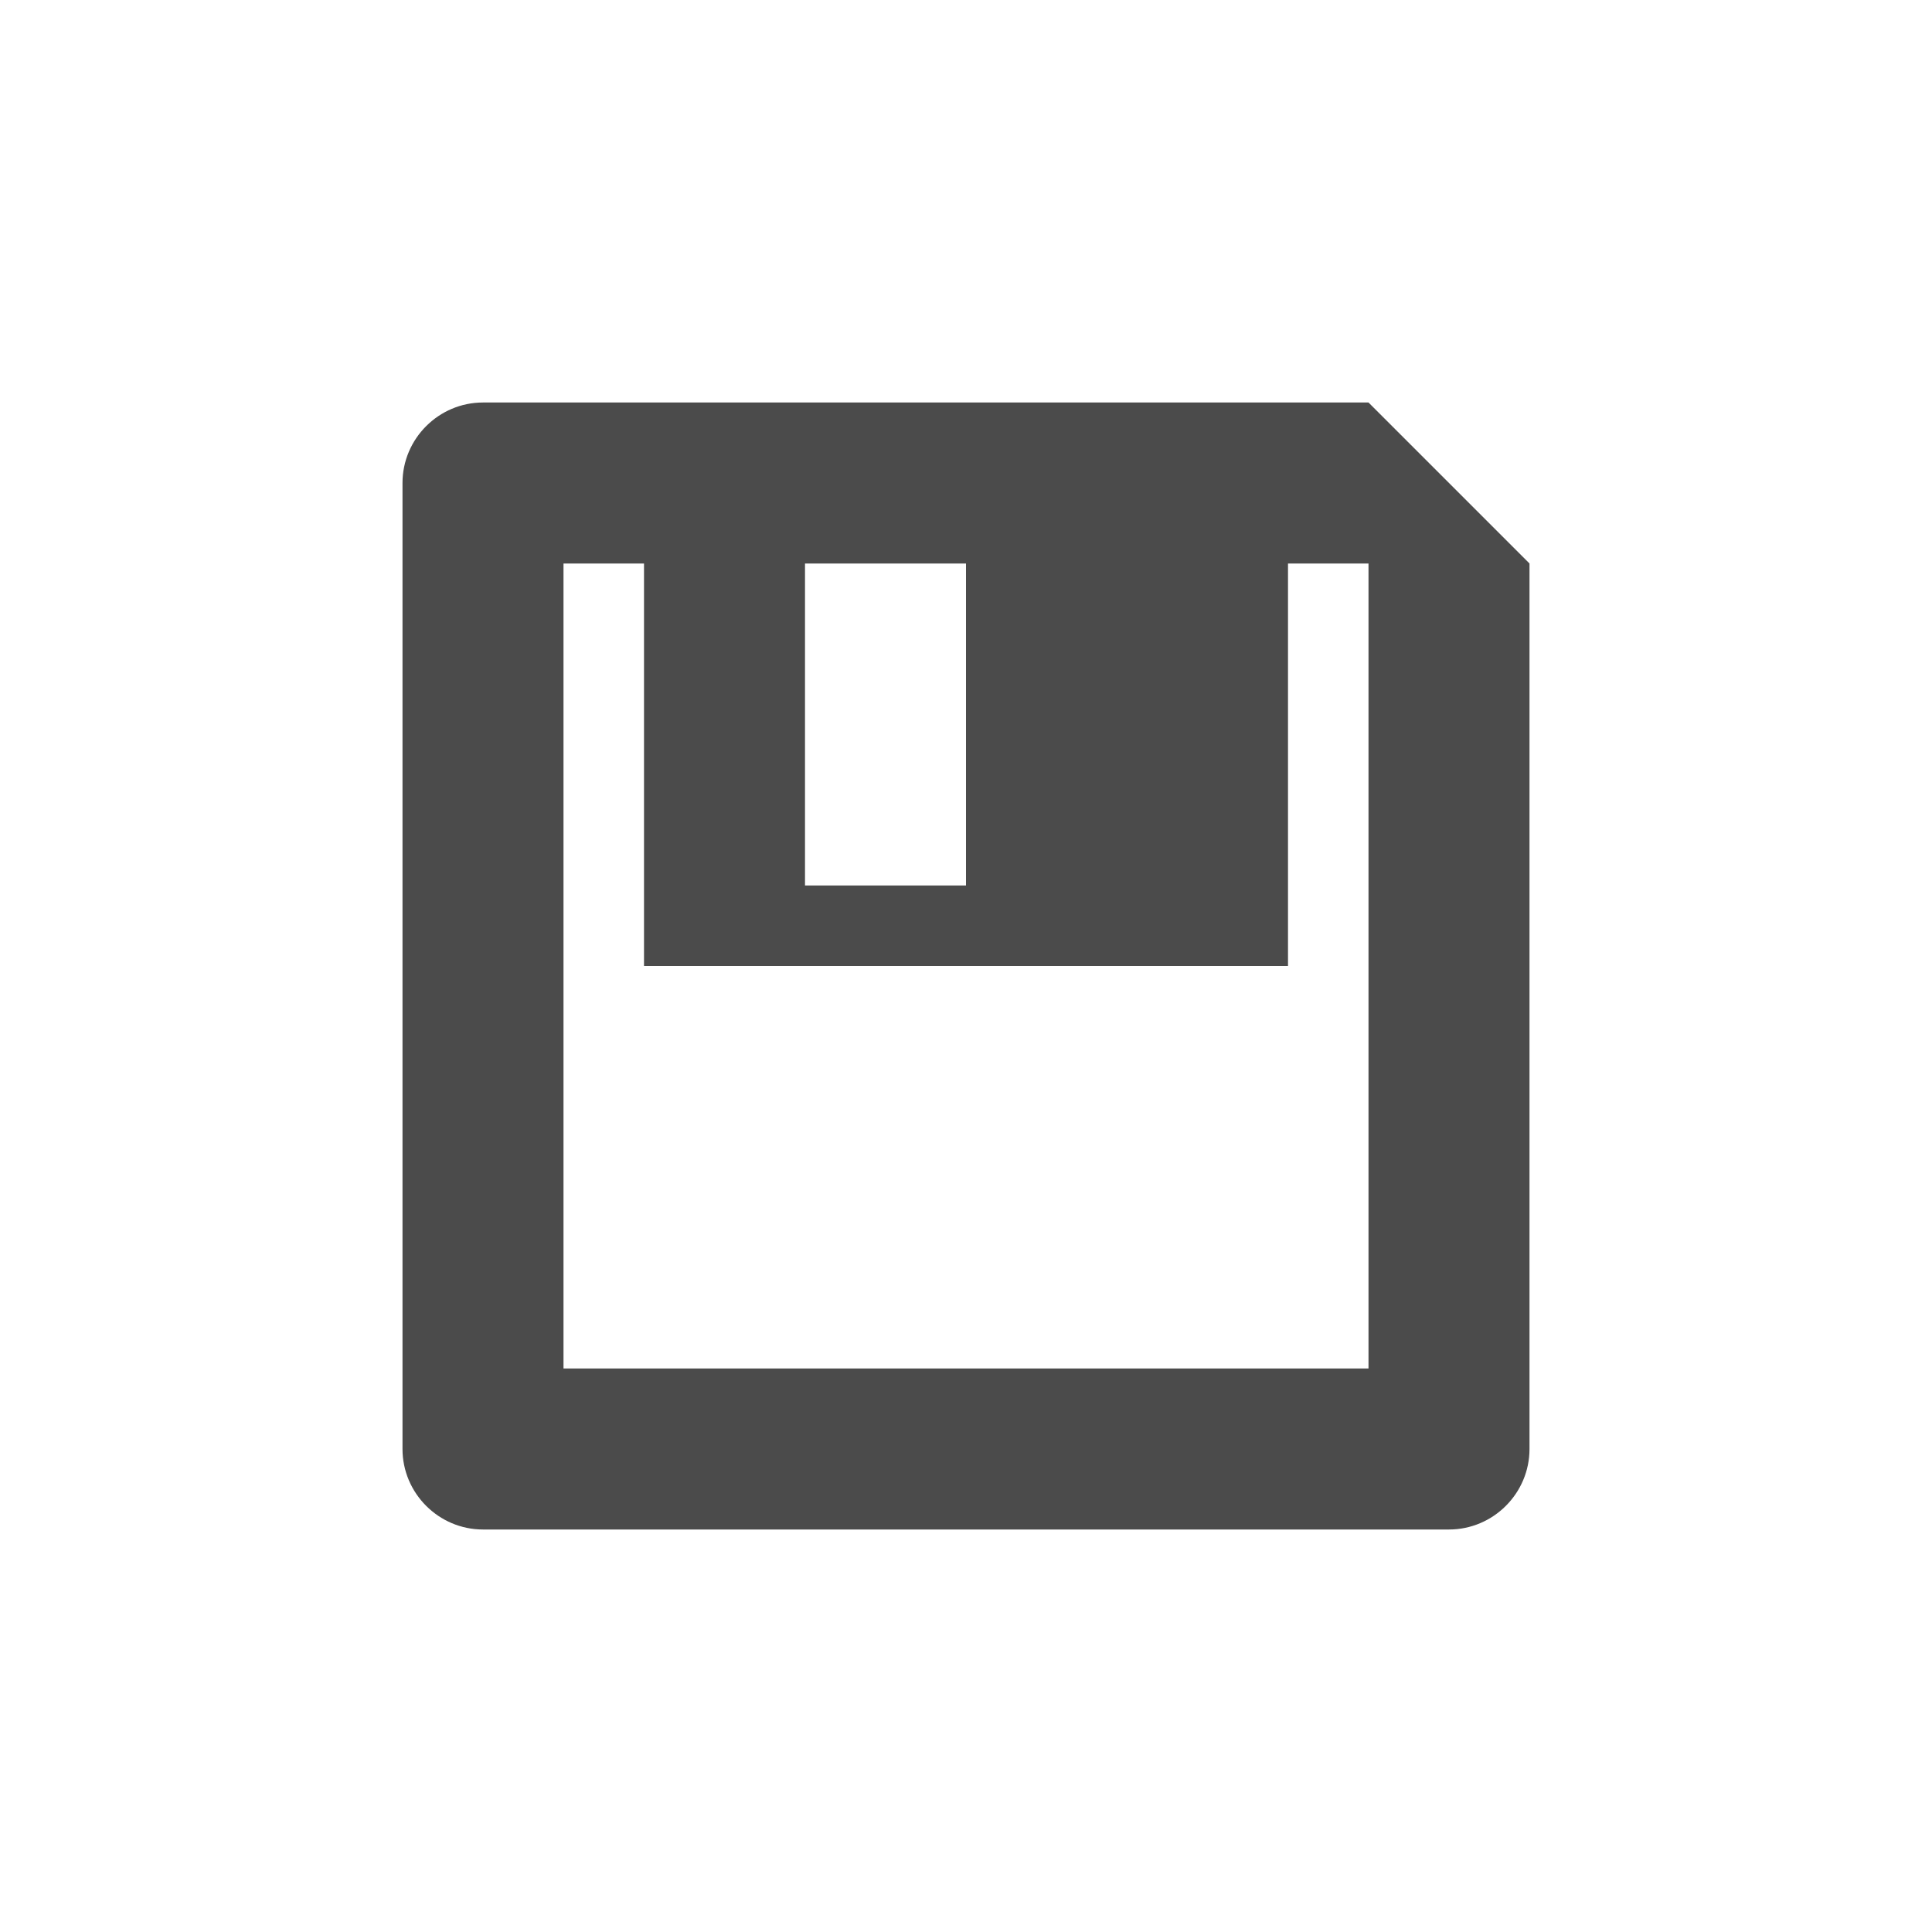 <svg xmlns="http://www.w3.org/2000/svg" width="24" height="24" version="1.1">
 <defs>
  <style id="current-color-scheme" type="text/css">
   .ColorScheme-Text { color:#4b4b4b; } .ColorScheme-Highlight { color:#4285f4; } .ColorScheme-NeutralText { color:#ff9800; } .ColorScheme-PositiveText { color:#4caf50; } .ColorScheme-NegativeText { color:#f44336; }
  </style>
 </defs>
 <path style="fill:currentColor" class="ColorScheme-Text" d="m 18,19 c 0.55,0 1,-0.45 1,-1 V 7 L 17,5 H 6 C 5.45,5 5,5.45 5,6 v 12 c 0,0.55 0.45,1 1,1 z M 17,17 H 7 V 7 h 1 v 5 h 8 V 7 h 1 z M 12,11 H 10 V 7 h 2 z"/>
</svg>
